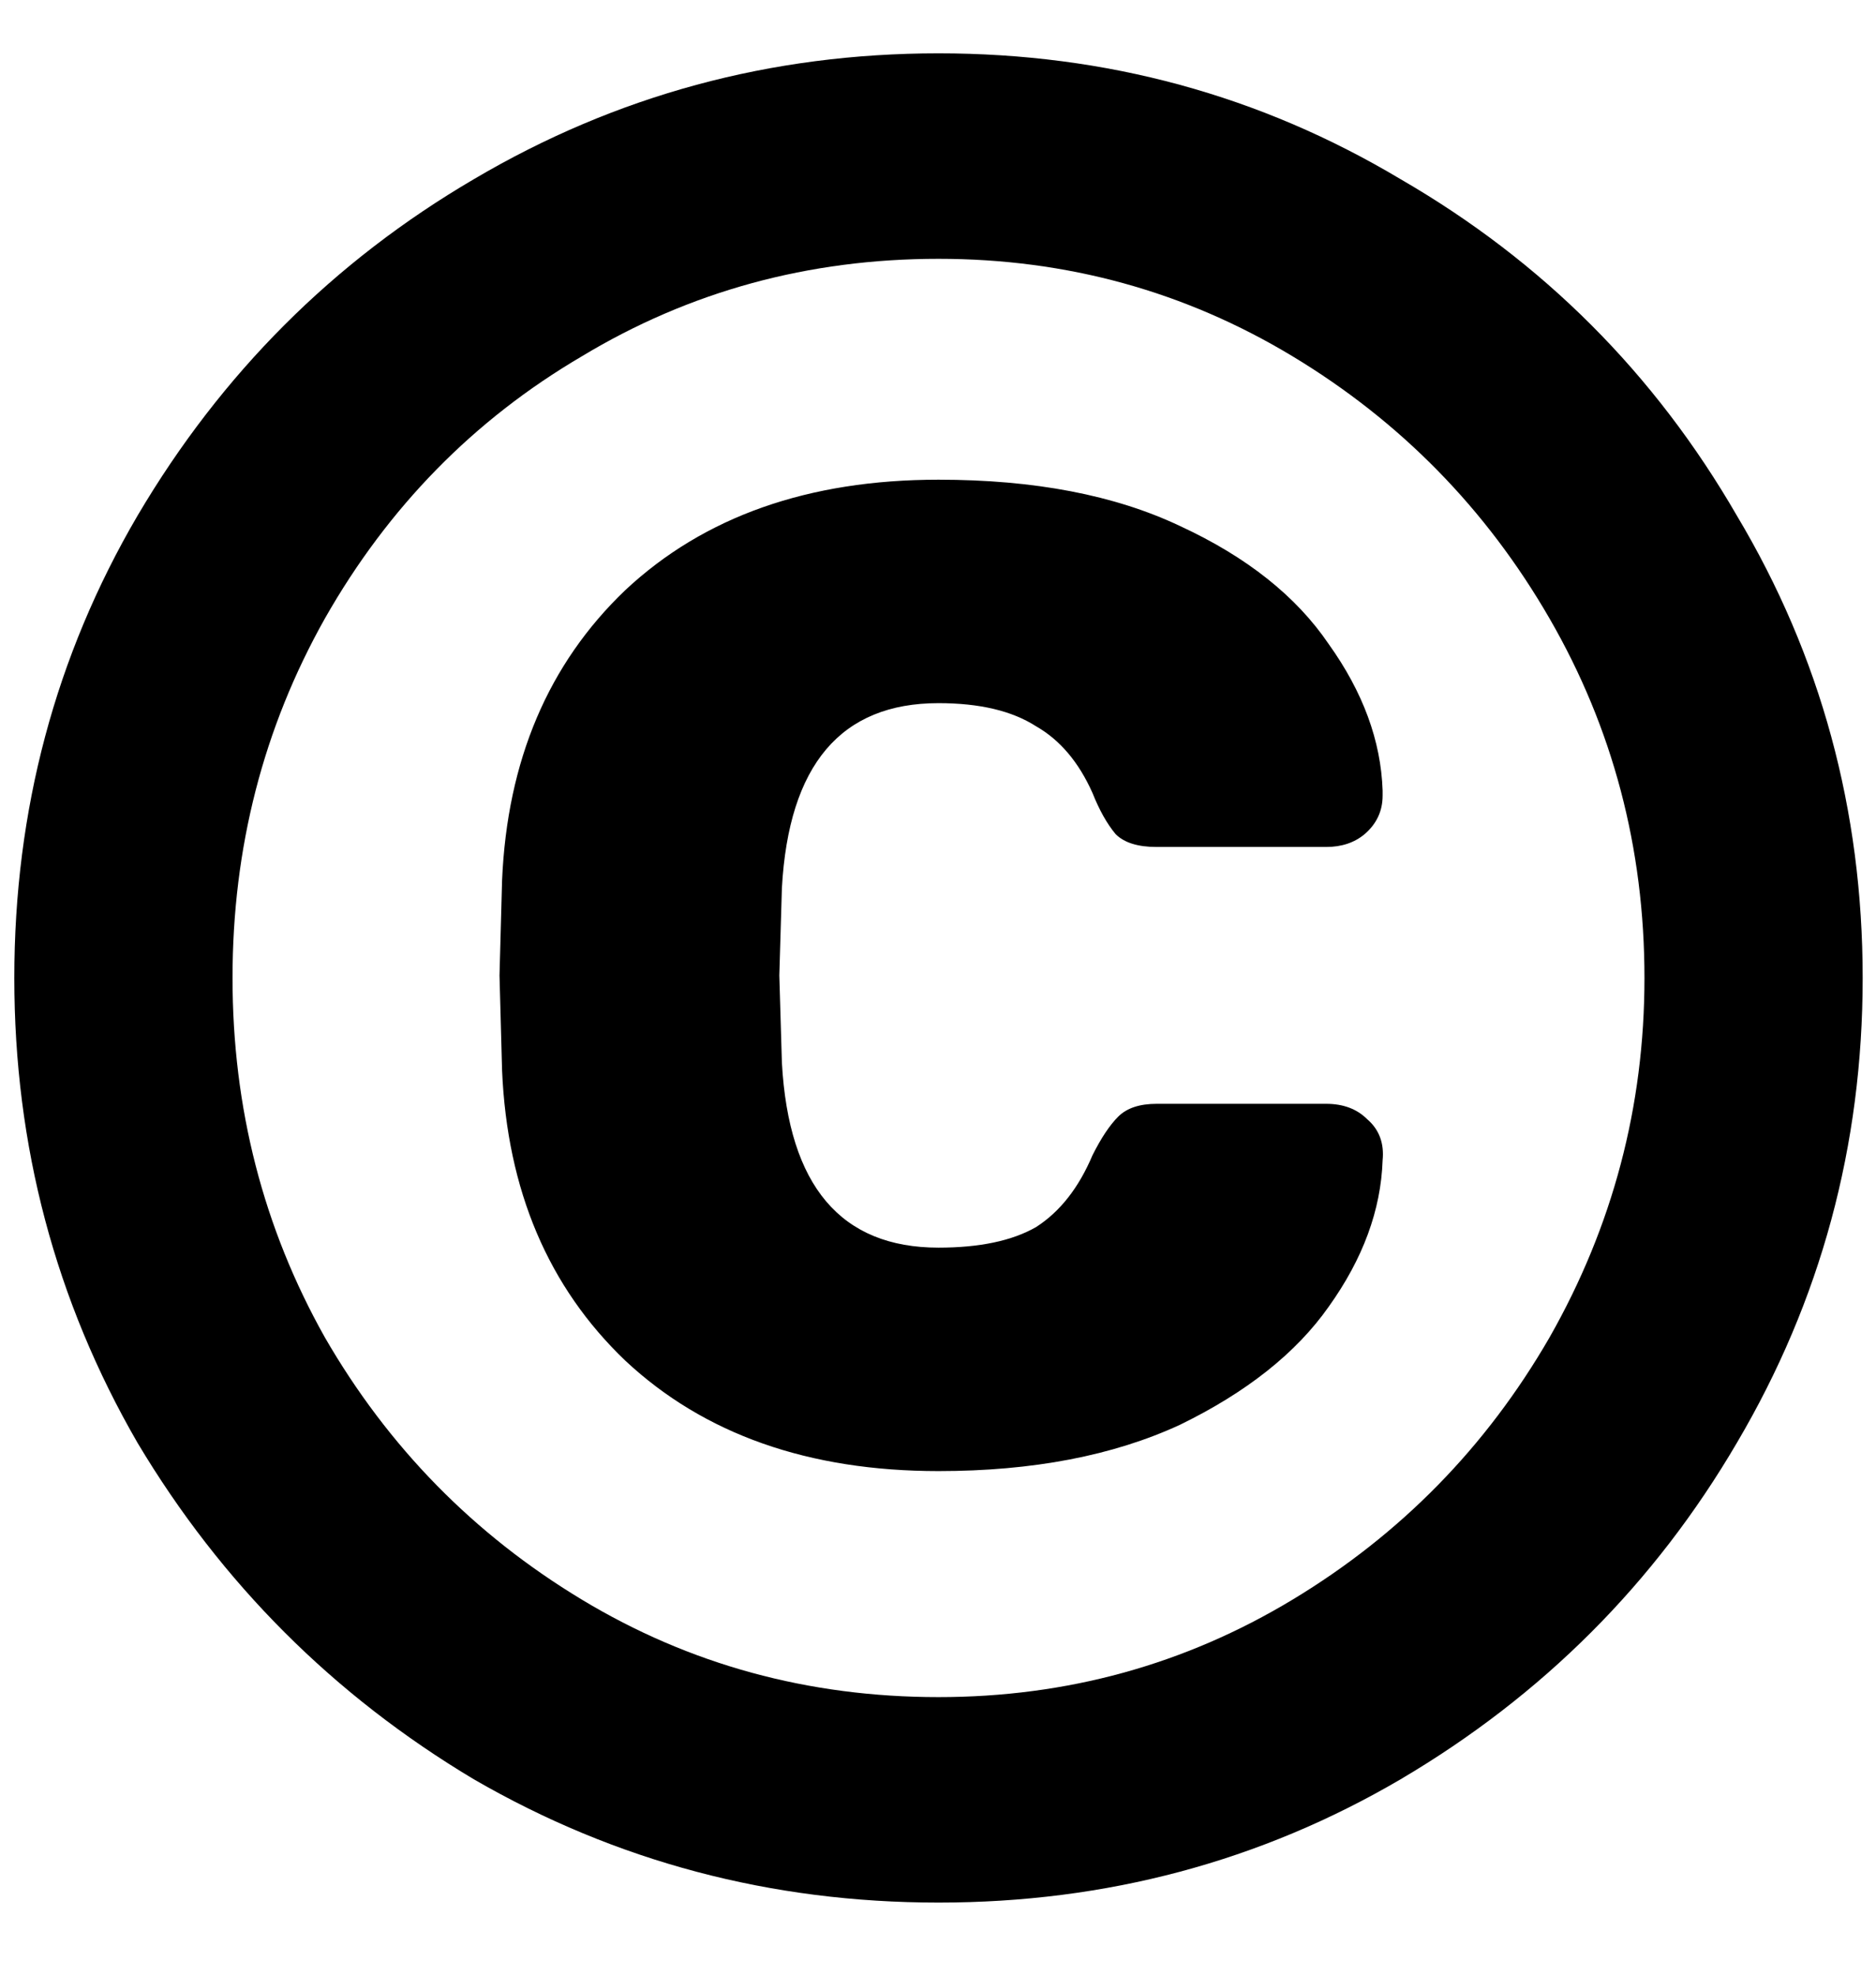 <svg width="19" height="20" viewBox="0 0 19 20" fill="none" xmlns="http://www.w3.org/2000/svg">
<path d="M9.505 19.26C7.806 19.26 6.238 18.844 4.799 18.012C3.378 17.163 2.242 16.027 1.393 14.606C0.561 13.167 0.145 11.599 0.145 9.9C0.145 8.201 0.561 6.641 1.393 5.22C2.242 3.781 3.378 2.646 4.799 1.814C6.238 0.965 7.806 0.54 9.505 0.54C11.204 0.54 12.764 0.965 14.185 1.814C15.624 2.646 16.759 3.781 17.591 5.22C18.44 6.641 18.865 8.201 18.865 9.9C18.865 11.599 18.44 13.167 17.591 14.606C16.759 16.027 15.624 17.163 14.185 18.012C12.764 18.844 11.204 19.26 9.505 19.26ZM9.505 17.18C10.805 17.18 12.001 16.851 13.093 16.192C14.185 15.533 15.052 14.649 15.693 13.54C16.334 12.413 16.655 11.2 16.655 9.9C16.655 8.583 16.334 7.369 15.693 6.26C15.052 5.151 14.185 4.267 13.093 3.608C12.001 2.949 10.805 2.62 9.505 2.62C8.188 2.62 6.983 2.949 5.891 3.608C4.799 4.249 3.932 5.133 3.291 6.26C2.667 7.369 2.355 8.583 2.355 9.9C2.355 11.217 2.667 12.431 3.291 13.54C3.932 14.649 4.799 15.533 5.891 16.192C6.983 16.851 8.188 17.18 9.505 17.18ZM9.505 14.892C8.188 14.892 7.13 14.519 6.333 13.774C5.553 13.029 5.137 12.049 5.085 10.836L5.059 9.874L5.085 8.912C5.137 7.699 5.553 6.719 6.333 5.974C7.13 5.229 8.188 4.856 9.505 4.856C10.476 4.856 11.29 5.012 11.949 5.324C12.625 5.636 13.128 6.035 13.457 6.52C13.804 7.005 13.986 7.499 14.003 8.002V8.054C14.003 8.21 13.942 8.34 13.821 8.444C13.717 8.531 13.587 8.574 13.431 8.574H11.715C11.524 8.574 11.386 8.531 11.299 8.444C11.212 8.34 11.134 8.201 11.065 8.028C10.926 7.716 10.736 7.491 10.493 7.352C10.25 7.196 9.921 7.118 9.505 7.118C8.517 7.118 7.988 7.742 7.919 8.99L7.893 9.874L7.919 10.758C7.988 12.006 8.517 12.63 9.505 12.63C9.921 12.63 10.25 12.561 10.493 12.422C10.736 12.266 10.926 12.023 11.065 11.694C11.152 11.521 11.238 11.391 11.325 11.304C11.412 11.217 11.542 11.174 11.715 11.174H13.431C13.604 11.174 13.743 11.226 13.847 11.33C13.968 11.434 14.02 11.573 14.003 11.746C13.986 12.249 13.804 12.743 13.457 13.228C13.128 13.696 12.625 14.095 11.949 14.424C11.273 14.736 10.458 14.892 9.505 14.892Z" fill="black"/>
</svg>
